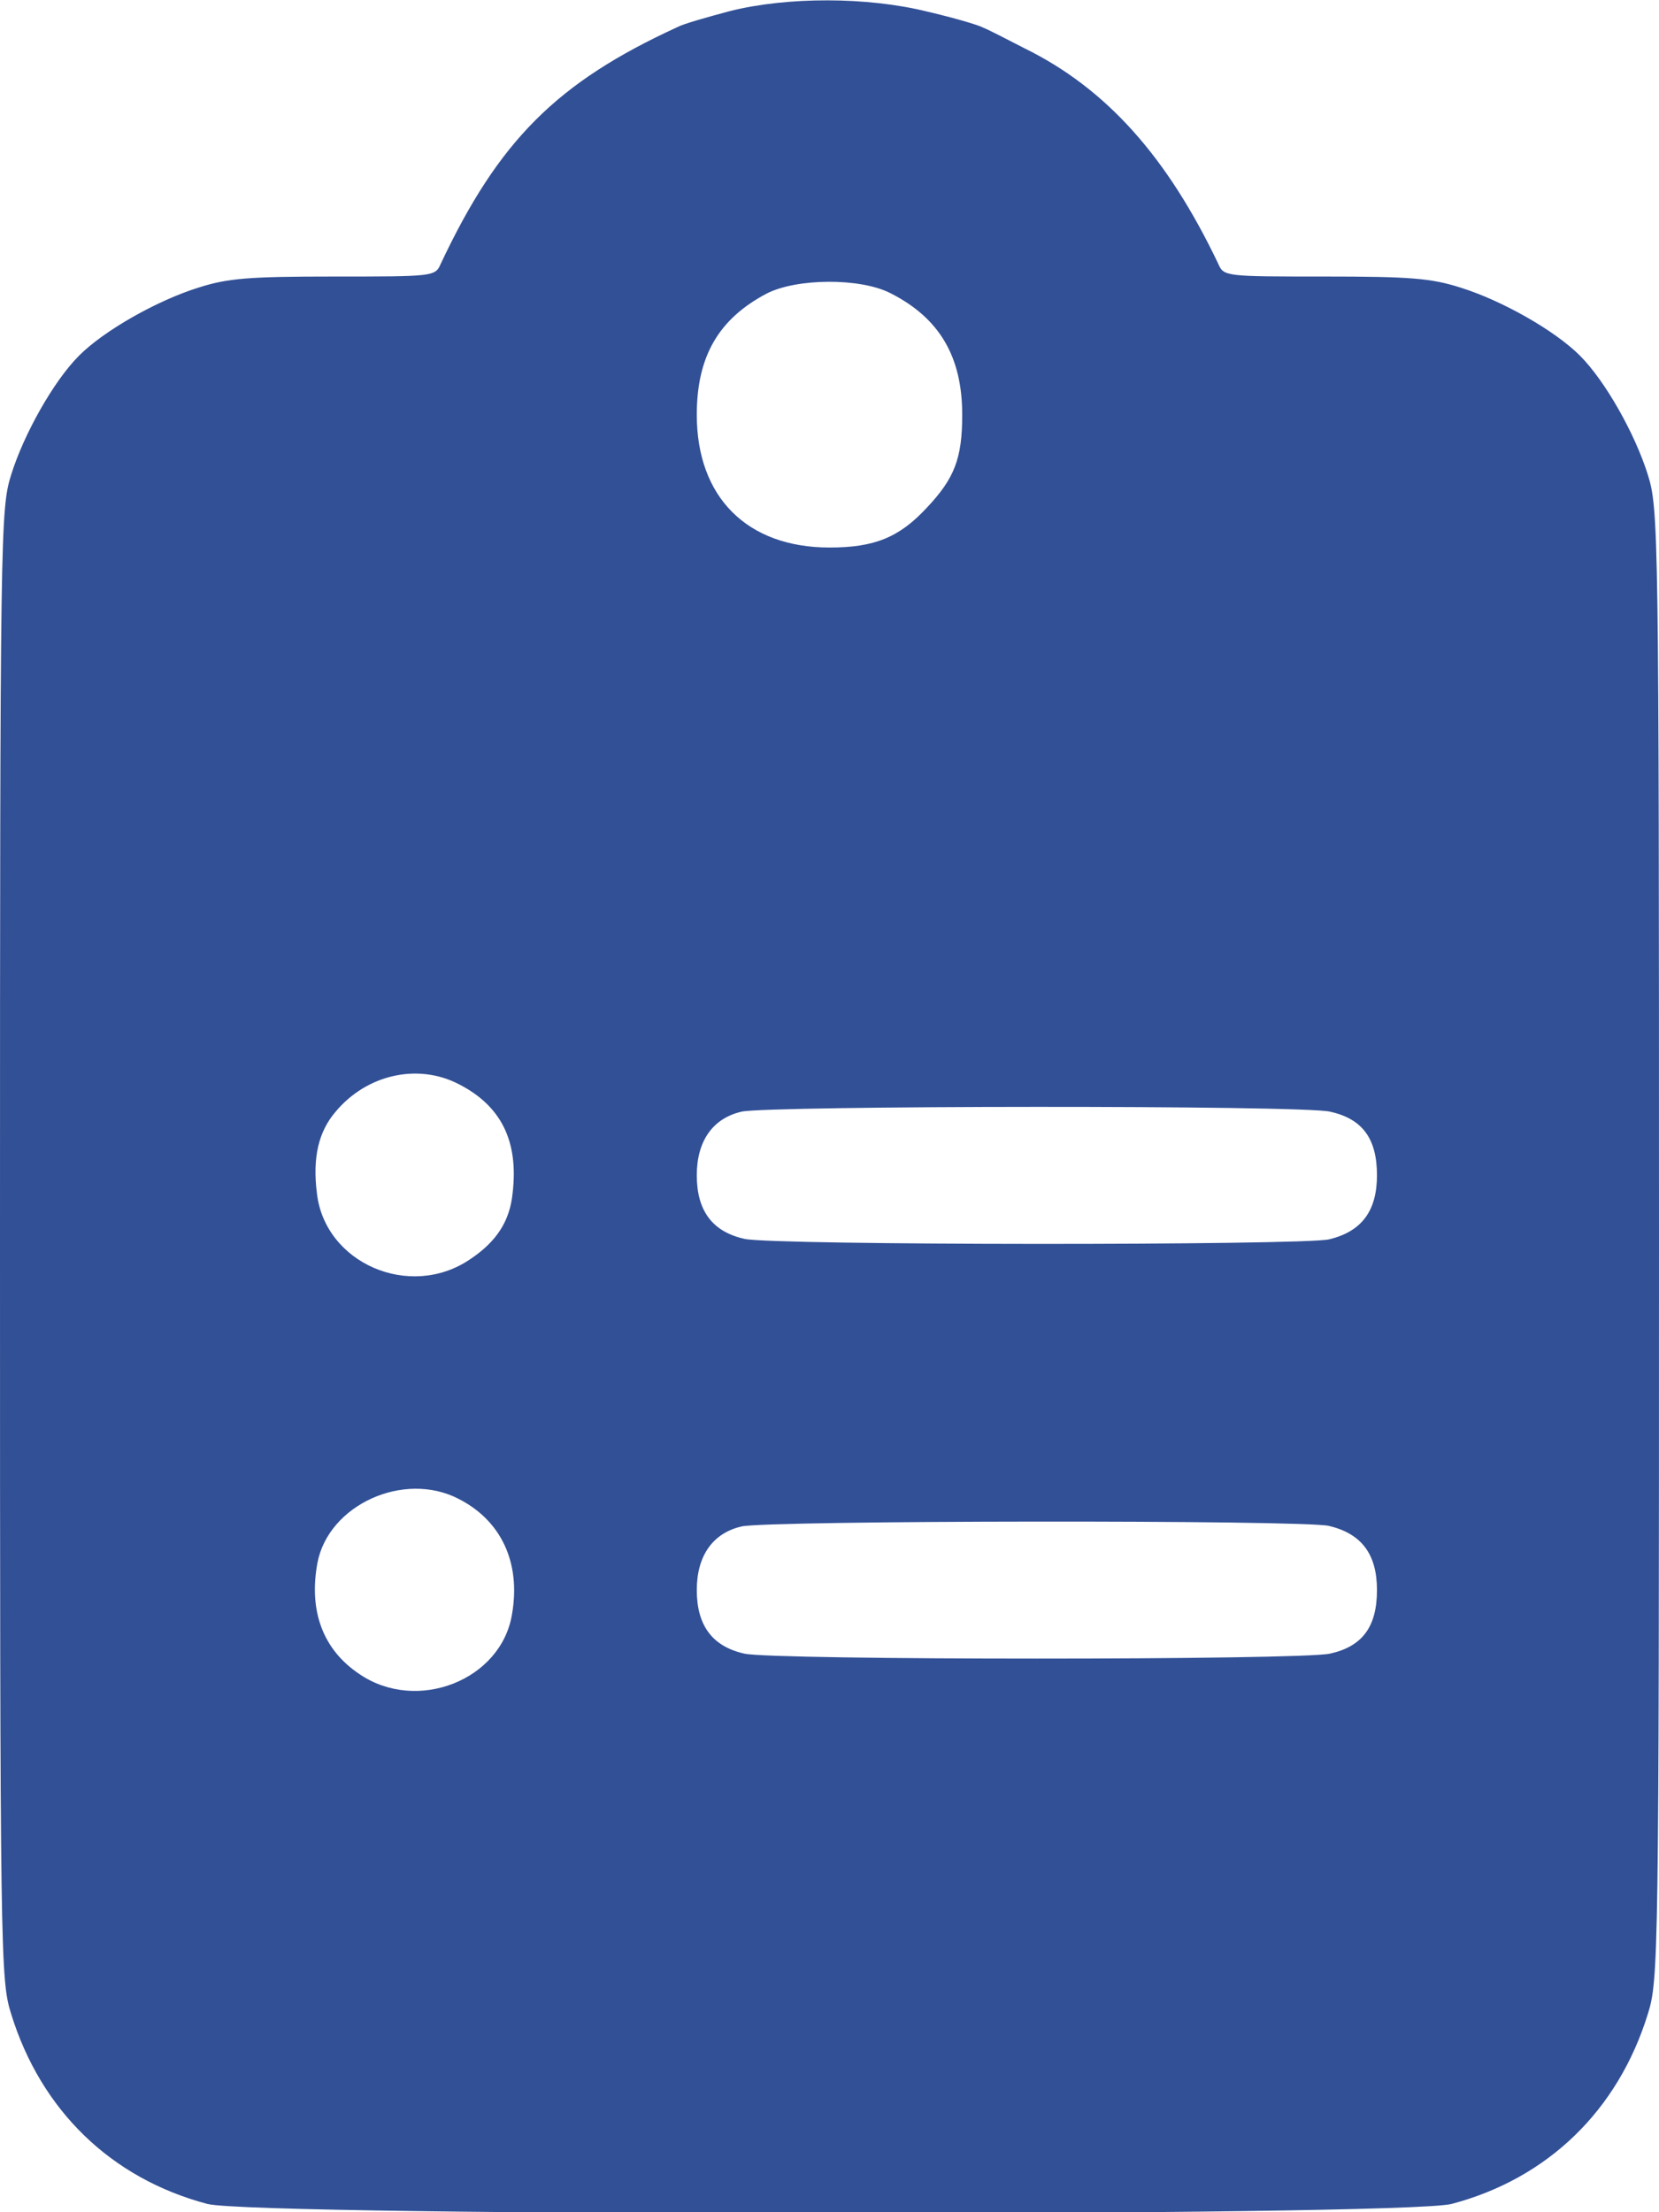  <svg  version="1.0" xmlns="http://www.w3.org/2000/svg"  width="300pt" height="400pt" viewBox="0 0 300 400"  preserveAspectRatio="xMidYMid meet">  <g transform="translate(0,400) scale(0.1,-0.1)" fill="#325096" stroke="none"> <path d="M1320 3980 c-41 -11 -84 -23 -95 -29 -218 -100 -323 -205 -428 -428 -10 -23 -13 -23 -193 -23 -153 0 -192 -3 -245 -20 -74 -23 -170 -77 -216 -123 -46 -46 -100 -142 -123 -216 -19 -61 -20 -100 -20 -1391 0 -1291 1 -1330 20 -1391 54 -175 181 -298 355 -344 89 -23 2161 -23 2250 0 174 46 301 169 355 344 19 61 20 100 20 1391 0 1291 -1 1330 -20 1391 -23 74 -77 170 -123 216 -46 46 -142 100 -216 123 -53 17 -92 20 -245 20 -180 0 -183 0 -193 23 -92 193 -202 317 -351 390 -31 16 -64 33 -74 37 -9 5 -54 18 -101 29 -109 27 -253 27 -357 1z m290 -510 c89 -45 130 -115 130 -220 0 -79 -14 -115 -64 -168 -50 -54 -95 -72 -176 -72 -149 0 -240 91 -240 240 0 105 39 173 126 219 54 28 169 29 224 1z m-781 -1430 c77 -39 109 -103 98 -197 -5 -51 -29 -88 -77 -120 -109 -74 -263 -7 -277 120 -8 64 3 111 34 147 56 67 148 88 222 50z m1576 -50 c59 -13 85 -49 85 -115 0 -65 -28 -102 -87 -116 -50 -11 -1007 -11 -1057 1 -58 13 -86 51 -86 115 0 62 29 103 81 115 48 11 1015 12 1064 0z m-1576 -700 c77 -39 113 -115 97 -208 -19 -120 -172 -180 -276 -109 -66 44 -92 114 -76 201 20 105 156 167 255 116z m1574 -49 c59 -14 87 -51 87 -116 0 -66 -26 -102 -85 -115 -52 -12 -1008 -12 -1059 0 -58 13 -86 51 -86 115 0 62 29 103 81 115 47 11 1015 12 1062 1z"/> </g> </svg> 